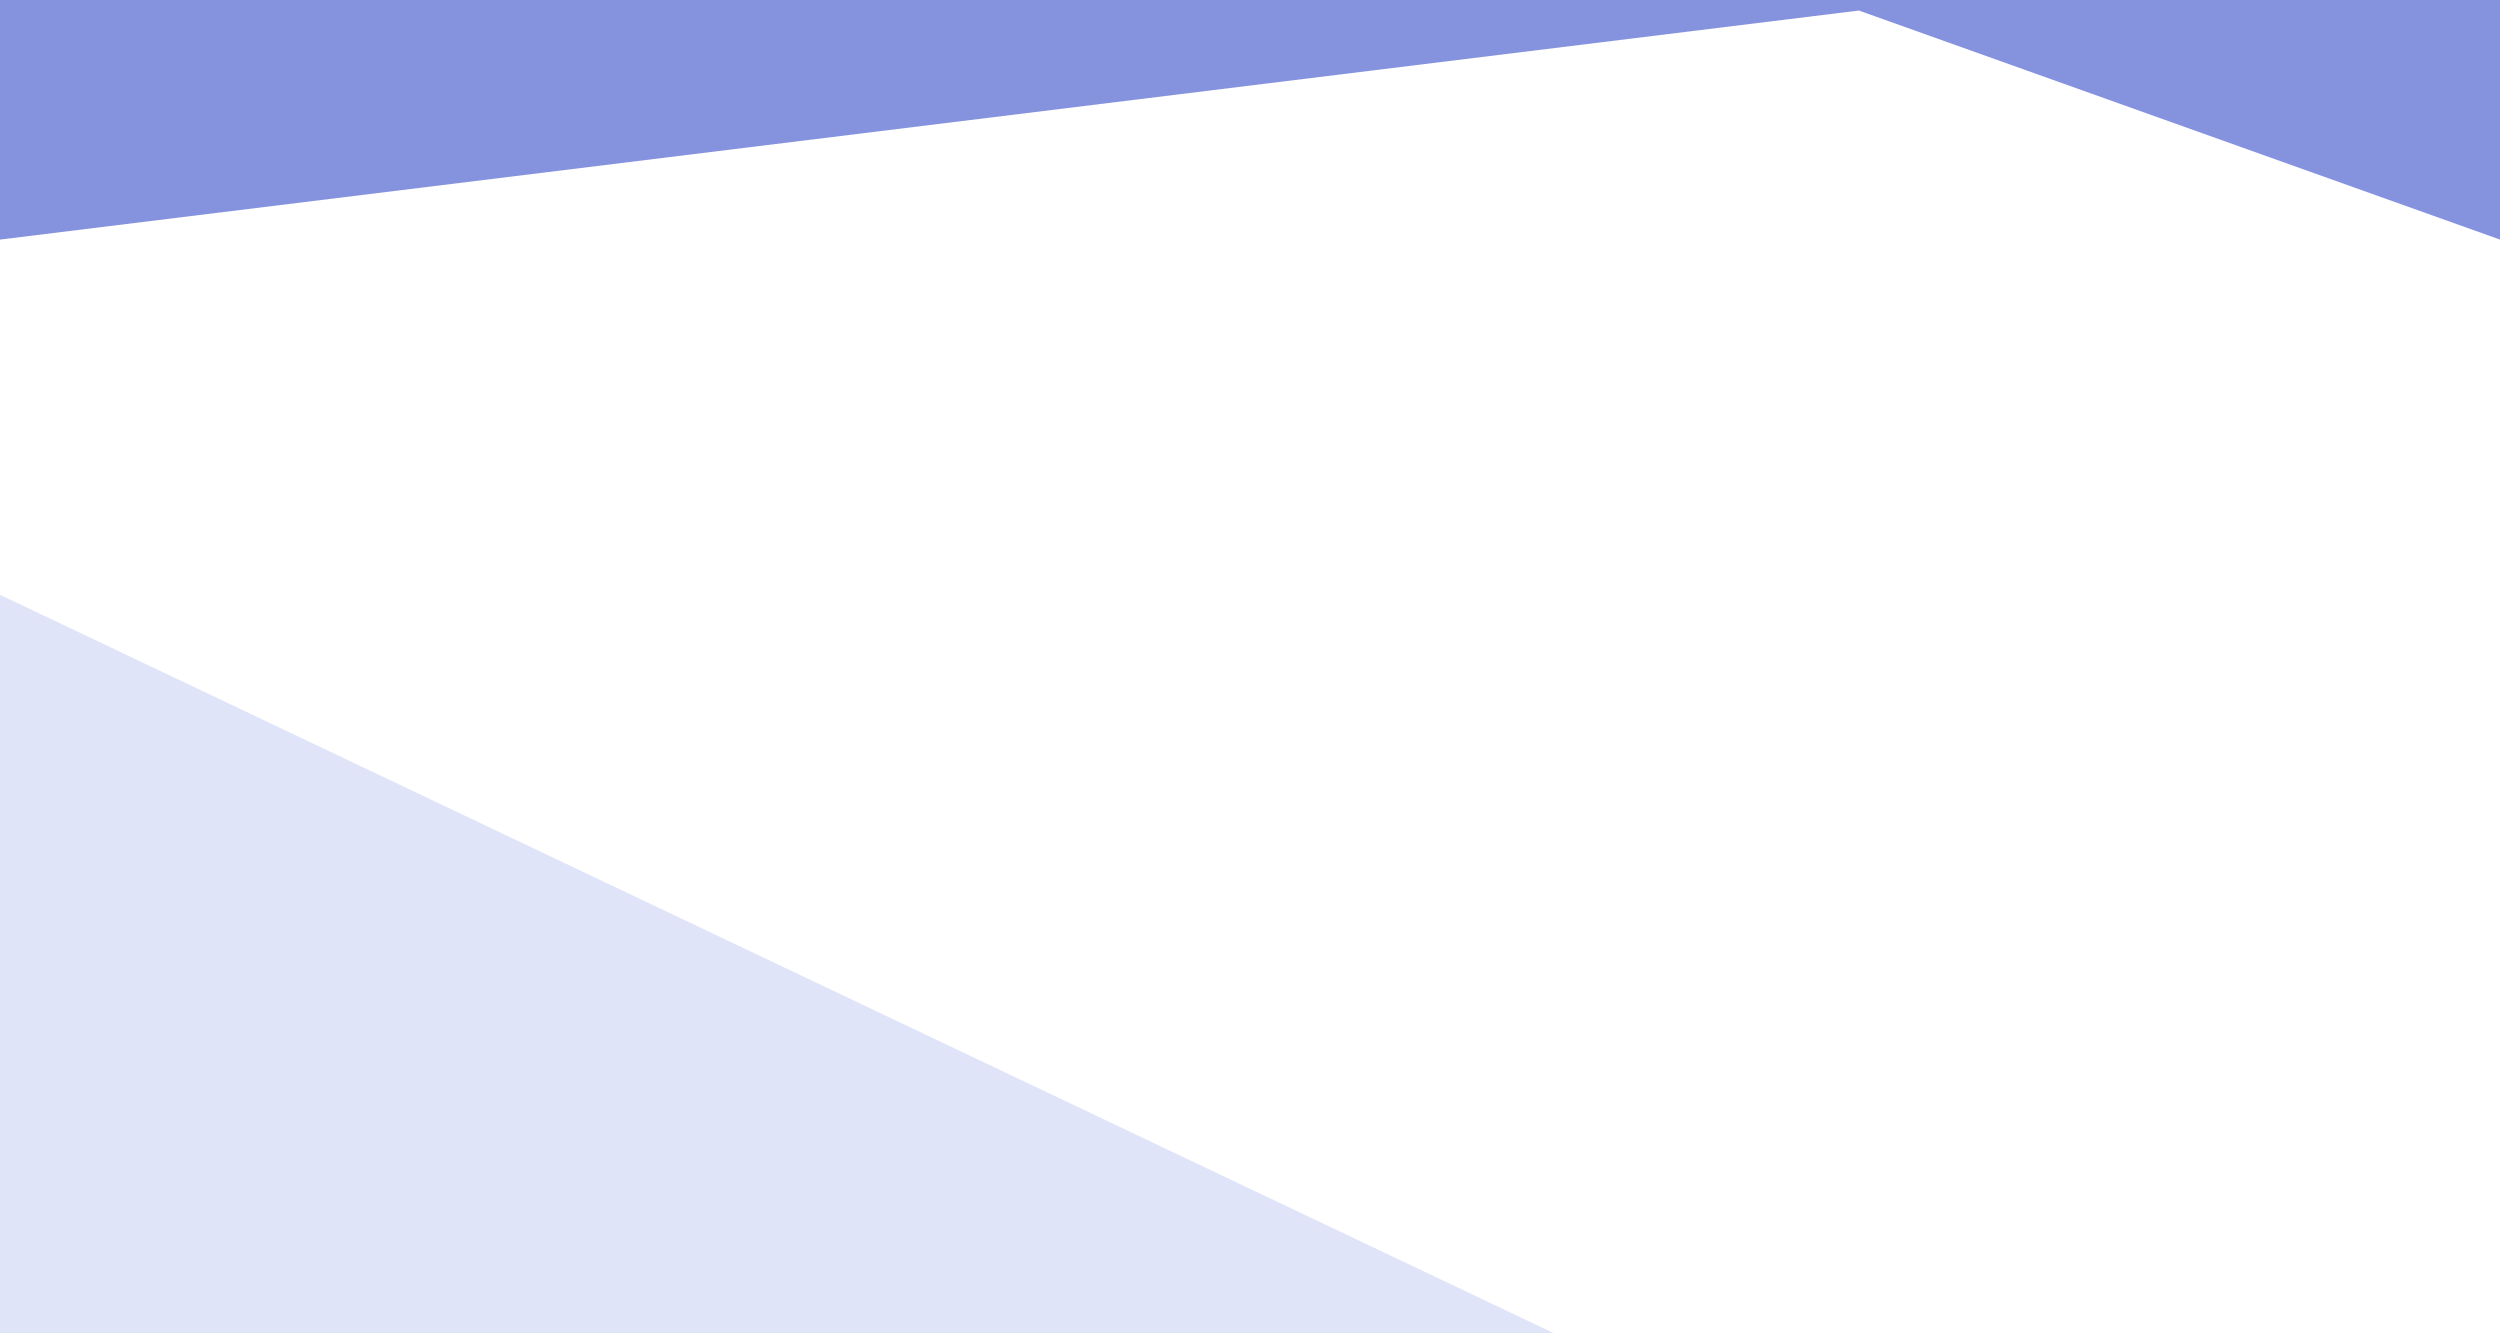 <svg width="1200" height="640" viewBox="0 0 1200 640" fill="none" xmlns="http://www.w3.org/2000/svg">
<path d="M0 285.5L746 640H0V285.5Z" fill="#667AE3" fill-opacity="0.2"/>
<path d="M892.25 5.06L0 115V0H1200V115L892.25 5.06Z" fill="#8593DF"/>
</svg>
